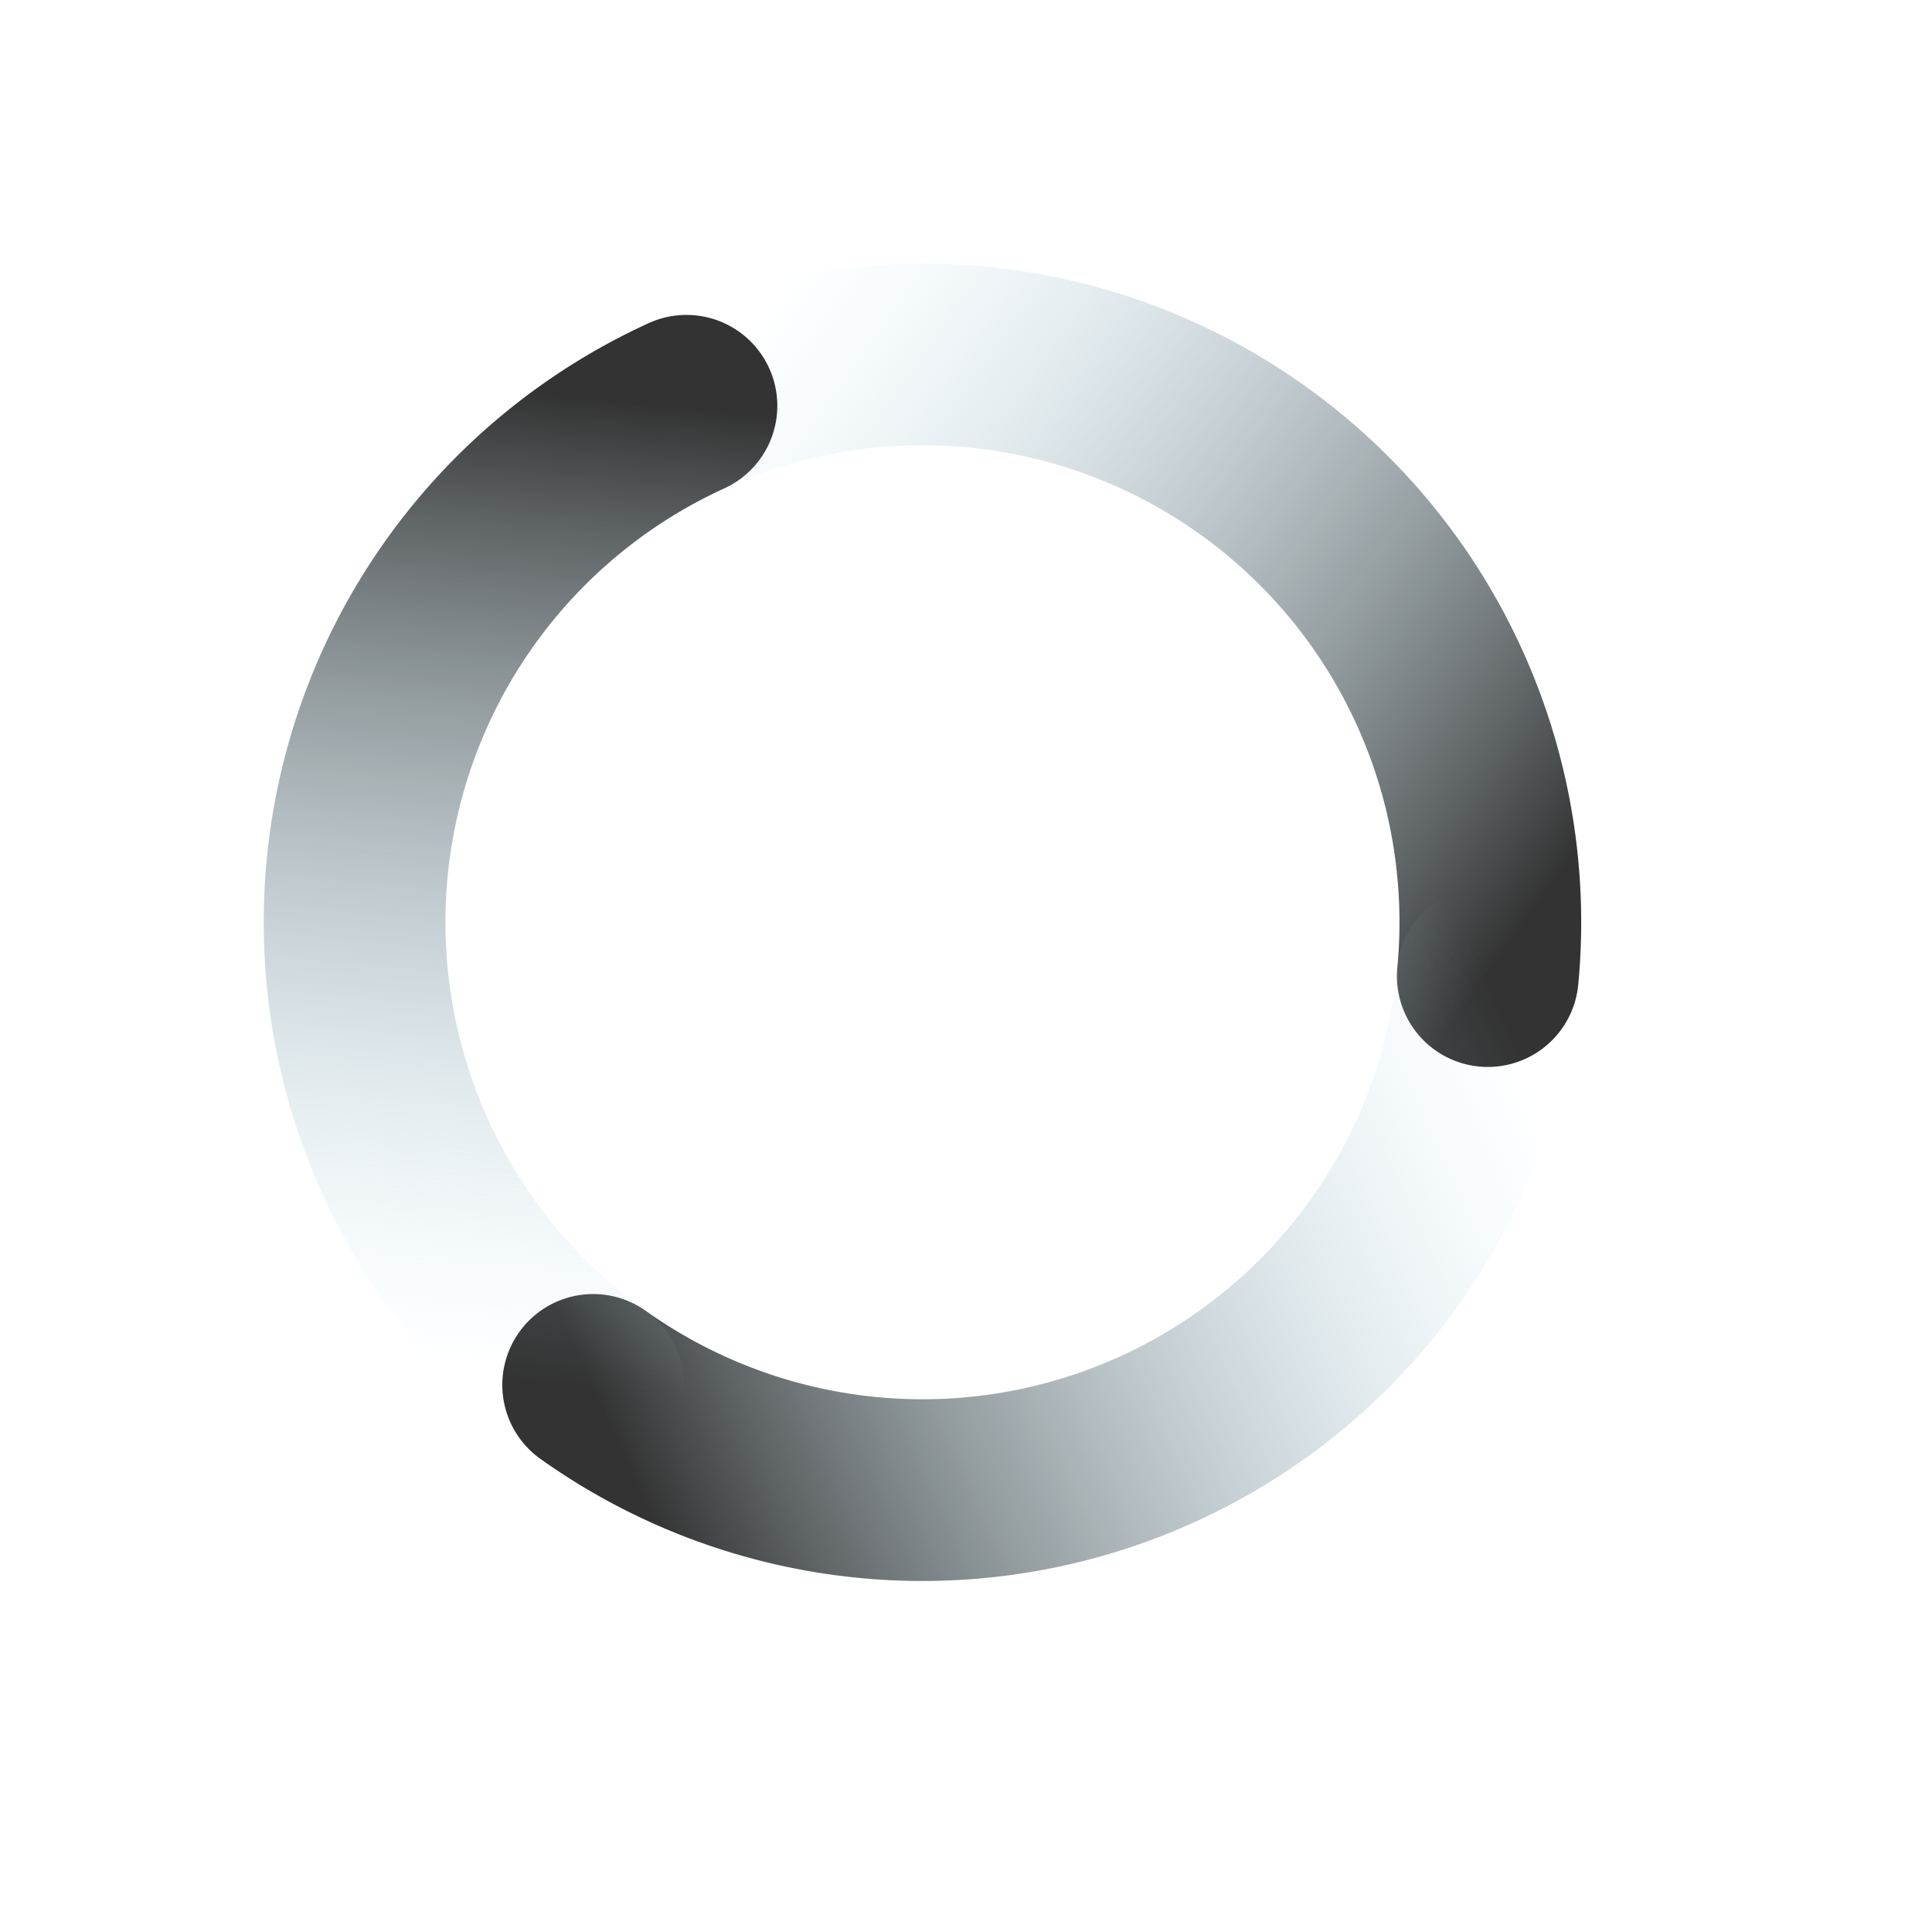<svg version="1.0" viewBox="0 0 22 22" xmlns="http://www.w3.org/2000/svg" xmlns:xlink="http://www.w3.org/1999/xlink"><defs><linearGradient id="b" x1="39" x2="30" y1="78.804" y2="84" gradientTransform="translate(-22.782 -76.799) scale(1.042)" gradientUnits="userSpaceOnUse" xlink:href="#a"/><linearGradient id="a"><stop stop-color="#333" offset="0"/><stop stop-color="#c1ebfa" stop-opacity="0" offset="1"/></linearGradient><linearGradient id="c" x1="39" x2="39" y1="89.196" y2="78.804" gradientTransform="translate(-22.782 -76.799) scale(1.042)" gradientUnits="userSpaceOnUse" xlink:href="#a"/><linearGradient id="d" x1="30" x2="39" y1="84" y2="89.196" gradientTransform="translate(-22.782 -76.799) scale(1.042)" gradientUnits="userSpaceOnUse" xlink:href="#a"/></defs><g fill="none" stroke-dashoffset="1" stroke-linecap="round" stroke-width="2"><path d="M8.468 10.703a6.25 6.25 0 0 1 3.125-5.413 6.25 6.25 0 0 1 6.25 0" stroke="url(#b)" transform="matrix(.43 .941 -.941 .43 14.247 -7.95)"/><path d="M17.843 5.29a6.25 6.25 0 0 1 3.125 5.413 6.25 6.25 0 0 1-3.125 5.413" stroke="url(#c)" transform="matrix(.43 .941 -.941 .43 14.247 -7.95)"/><path d="M17.843 16.116a6.25 6.25 0 0 1-6.25 0 6.25 6.25 0 0 1-3.125-5.413" stroke="url(#d)" transform="matrix(.43 .941 -.941 .43 14.247 -7.95)"/></g></svg>